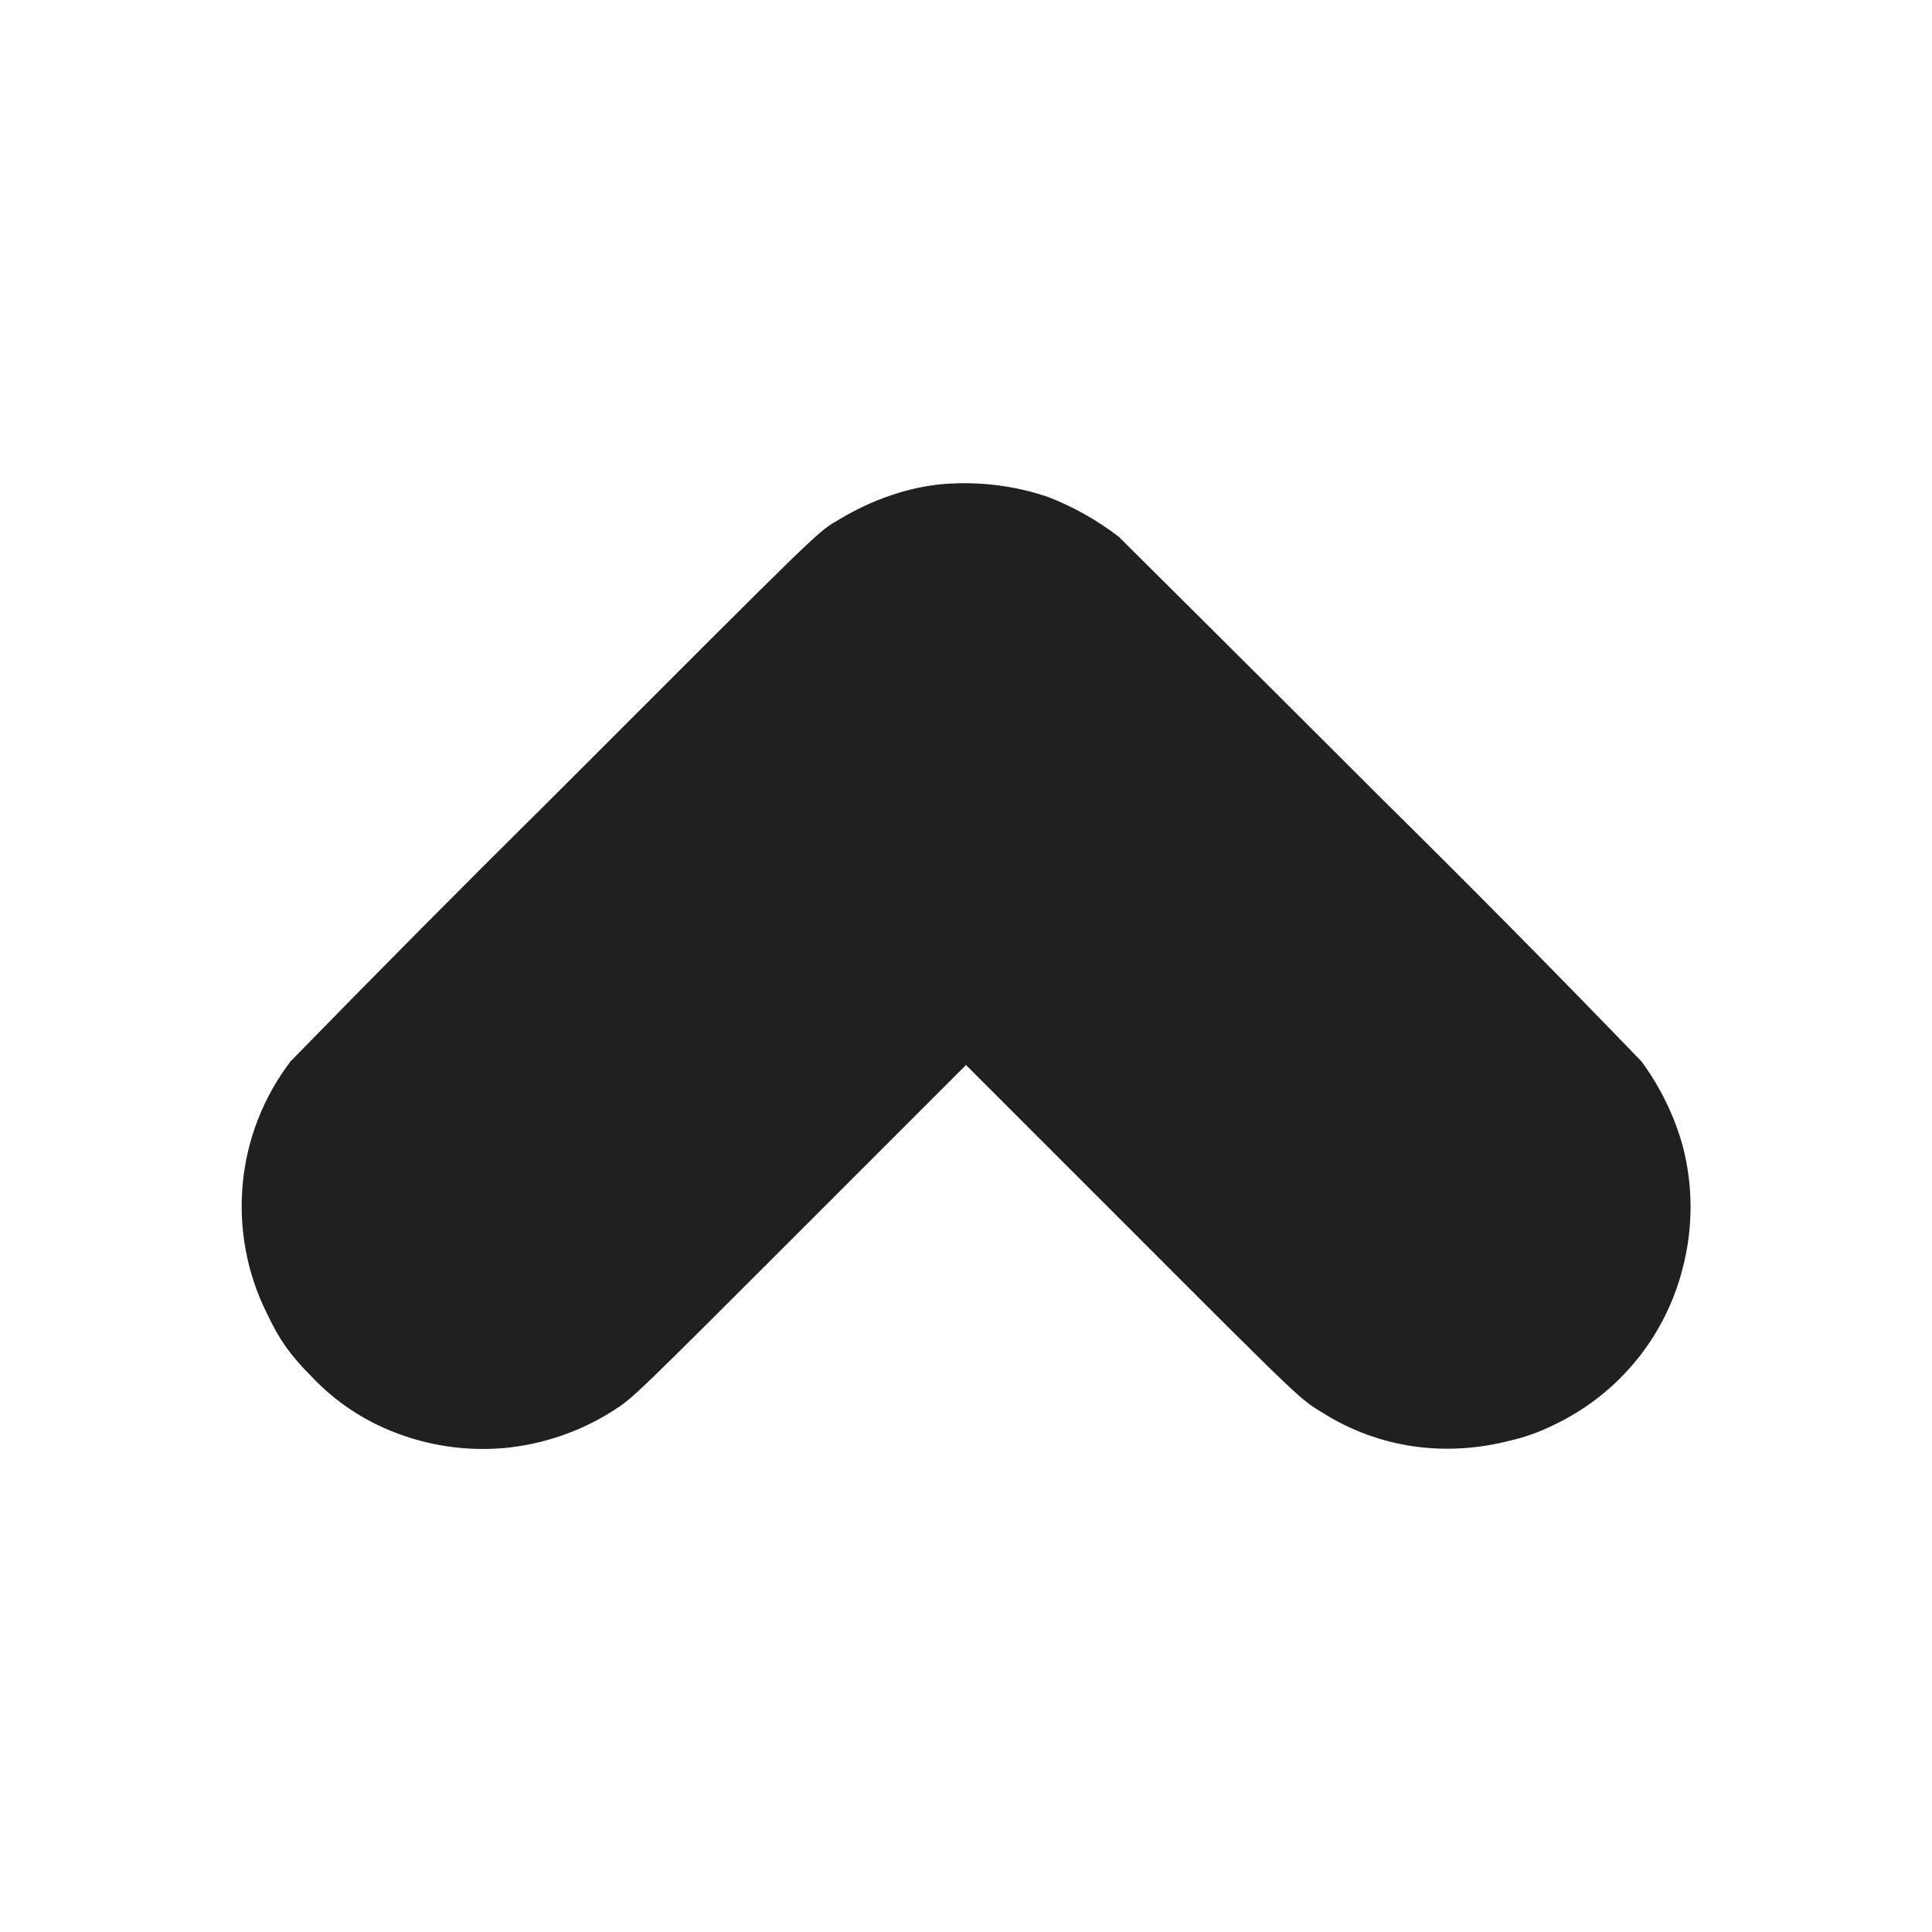<svg width="8" height="8" viewBox="0 0 8 8" fill="none" xmlns="http://www.w3.org/2000/svg">
<path d="M3.91 2.004C3.762 2.016 3.61 2.07 3.48 2.148C3.379 2.207 3.434 2.156 2.293 3.297C1.926 3.66 1.563 4.026 1.203 4.395C1.091 4.542 1.022 4.718 1.005 4.902C0.988 5.087 1.022 5.272 1.105 5.438C1.156 5.547 1.203 5.613 1.293 5.703C1.385 5.8 1.497 5.876 1.621 5.926C1.769 5.986 1.929 6.01 2.088 5.996C2.247 5.981 2.4 5.929 2.535 5.844C2.621 5.789 2.617 5.793 3.32 5.09L4 4.41L4.68 5.09C5.402 5.813 5.383 5.793 5.48 5.852C5.71 5.996 5.984 6.035 6.254 5.965C6.32 5.95 6.384 5.926 6.445 5.895C6.574 5.832 6.687 5.742 6.778 5.63C6.868 5.519 6.933 5.389 6.968 5.25C7.011 5.085 7.011 4.911 6.968 4.746C6.933 4.62 6.875 4.501 6.797 4.395C6.442 4.027 6.083 3.664 5.719 3.305C5.141 2.727 4.652 2.242 4.633 2.223C4.545 2.155 4.447 2.1 4.343 2.059C4.204 2.011 4.057 1.993 3.91 2.004Z" fill="#202020"/>
</svg>
